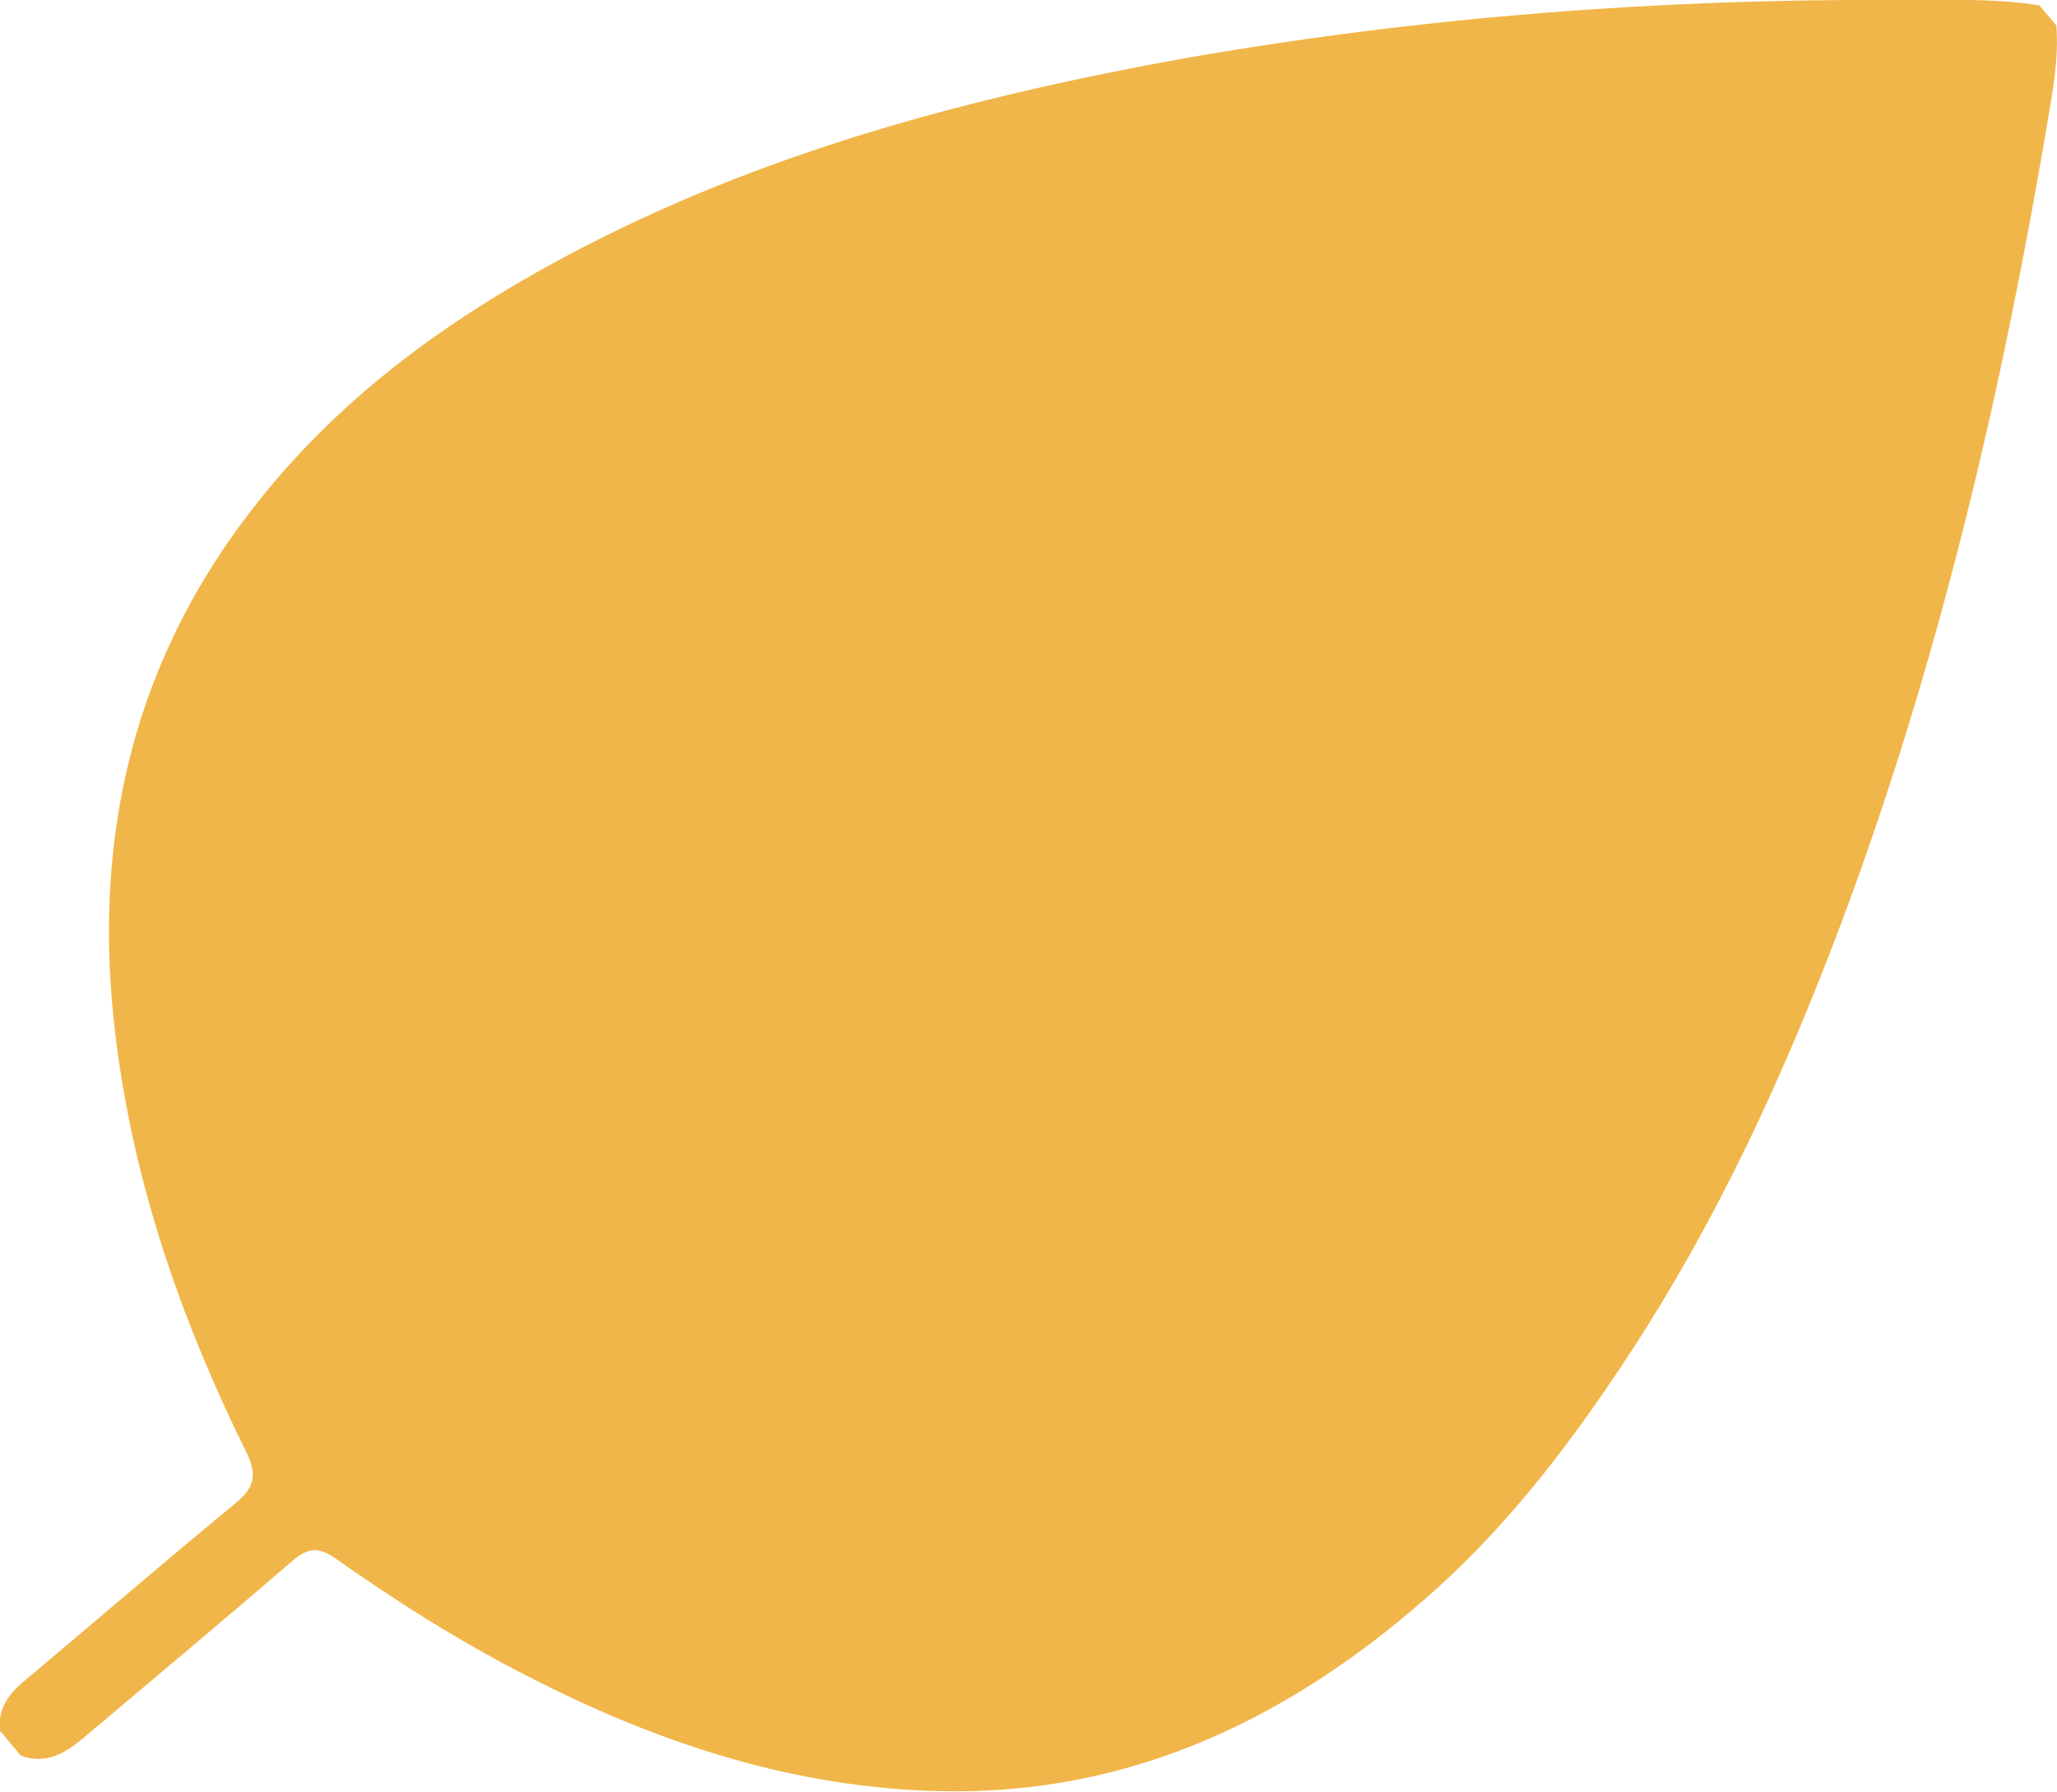 <?xml version="1.0" encoding="UTF-8"?>
<svg id="Capa_2" data-name="Capa 2" xmlns="http://www.w3.org/2000/svg" viewBox="0 0 30.59 26.65">
  <defs>
    <style>
      .cls-1 {
        fill: #f1b649;
      }
    </style>
  </defs>
  <g id="Ordenador_escritorio" data-name="Ordenador escritorio">
    <g id="_1_Landing" data-name="1 Landing">
      <path class="cls-1" d="M0,25.76c-.04-.33.11-.55.36-.76,1.05-.88,2.09-1.78,3.15-2.65.29-.24.31-.44.15-.76-.92-1.86-1.61-3.81-1.9-5.87-.43-2.97.11-5.71,1.97-8.12,1.25-1.63,2.86-2.81,4.65-3.77,2.93-1.57,6.09-2.4,9.33-2.98C21.19.25,24.69-.02,28.21,0c.71,0,1.42-.03,2.12.08.08.1.17.2.25.3.04.51-.06,1-.14,1.49-.66,3.89-1.55,7.72-2.9,11.43-.91,2.49-2,4.9-3.49,7.11-.83,1.24-1.75,2.41-2.87,3.38-2.12,1.85-4.54,2.97-7.43,2.84-2.11-.09-4.05-.75-5.9-1.7-1-.51-1.95-1.11-2.87-1.76-.26-.18-.42-.14-.64.05-1.02.88-2.05,1.74-3.08,2.61-.27.23-.56.42-.95.28-.1-.12-.2-.24-.3-.36"/>
    </g>
  </g>
</svg>